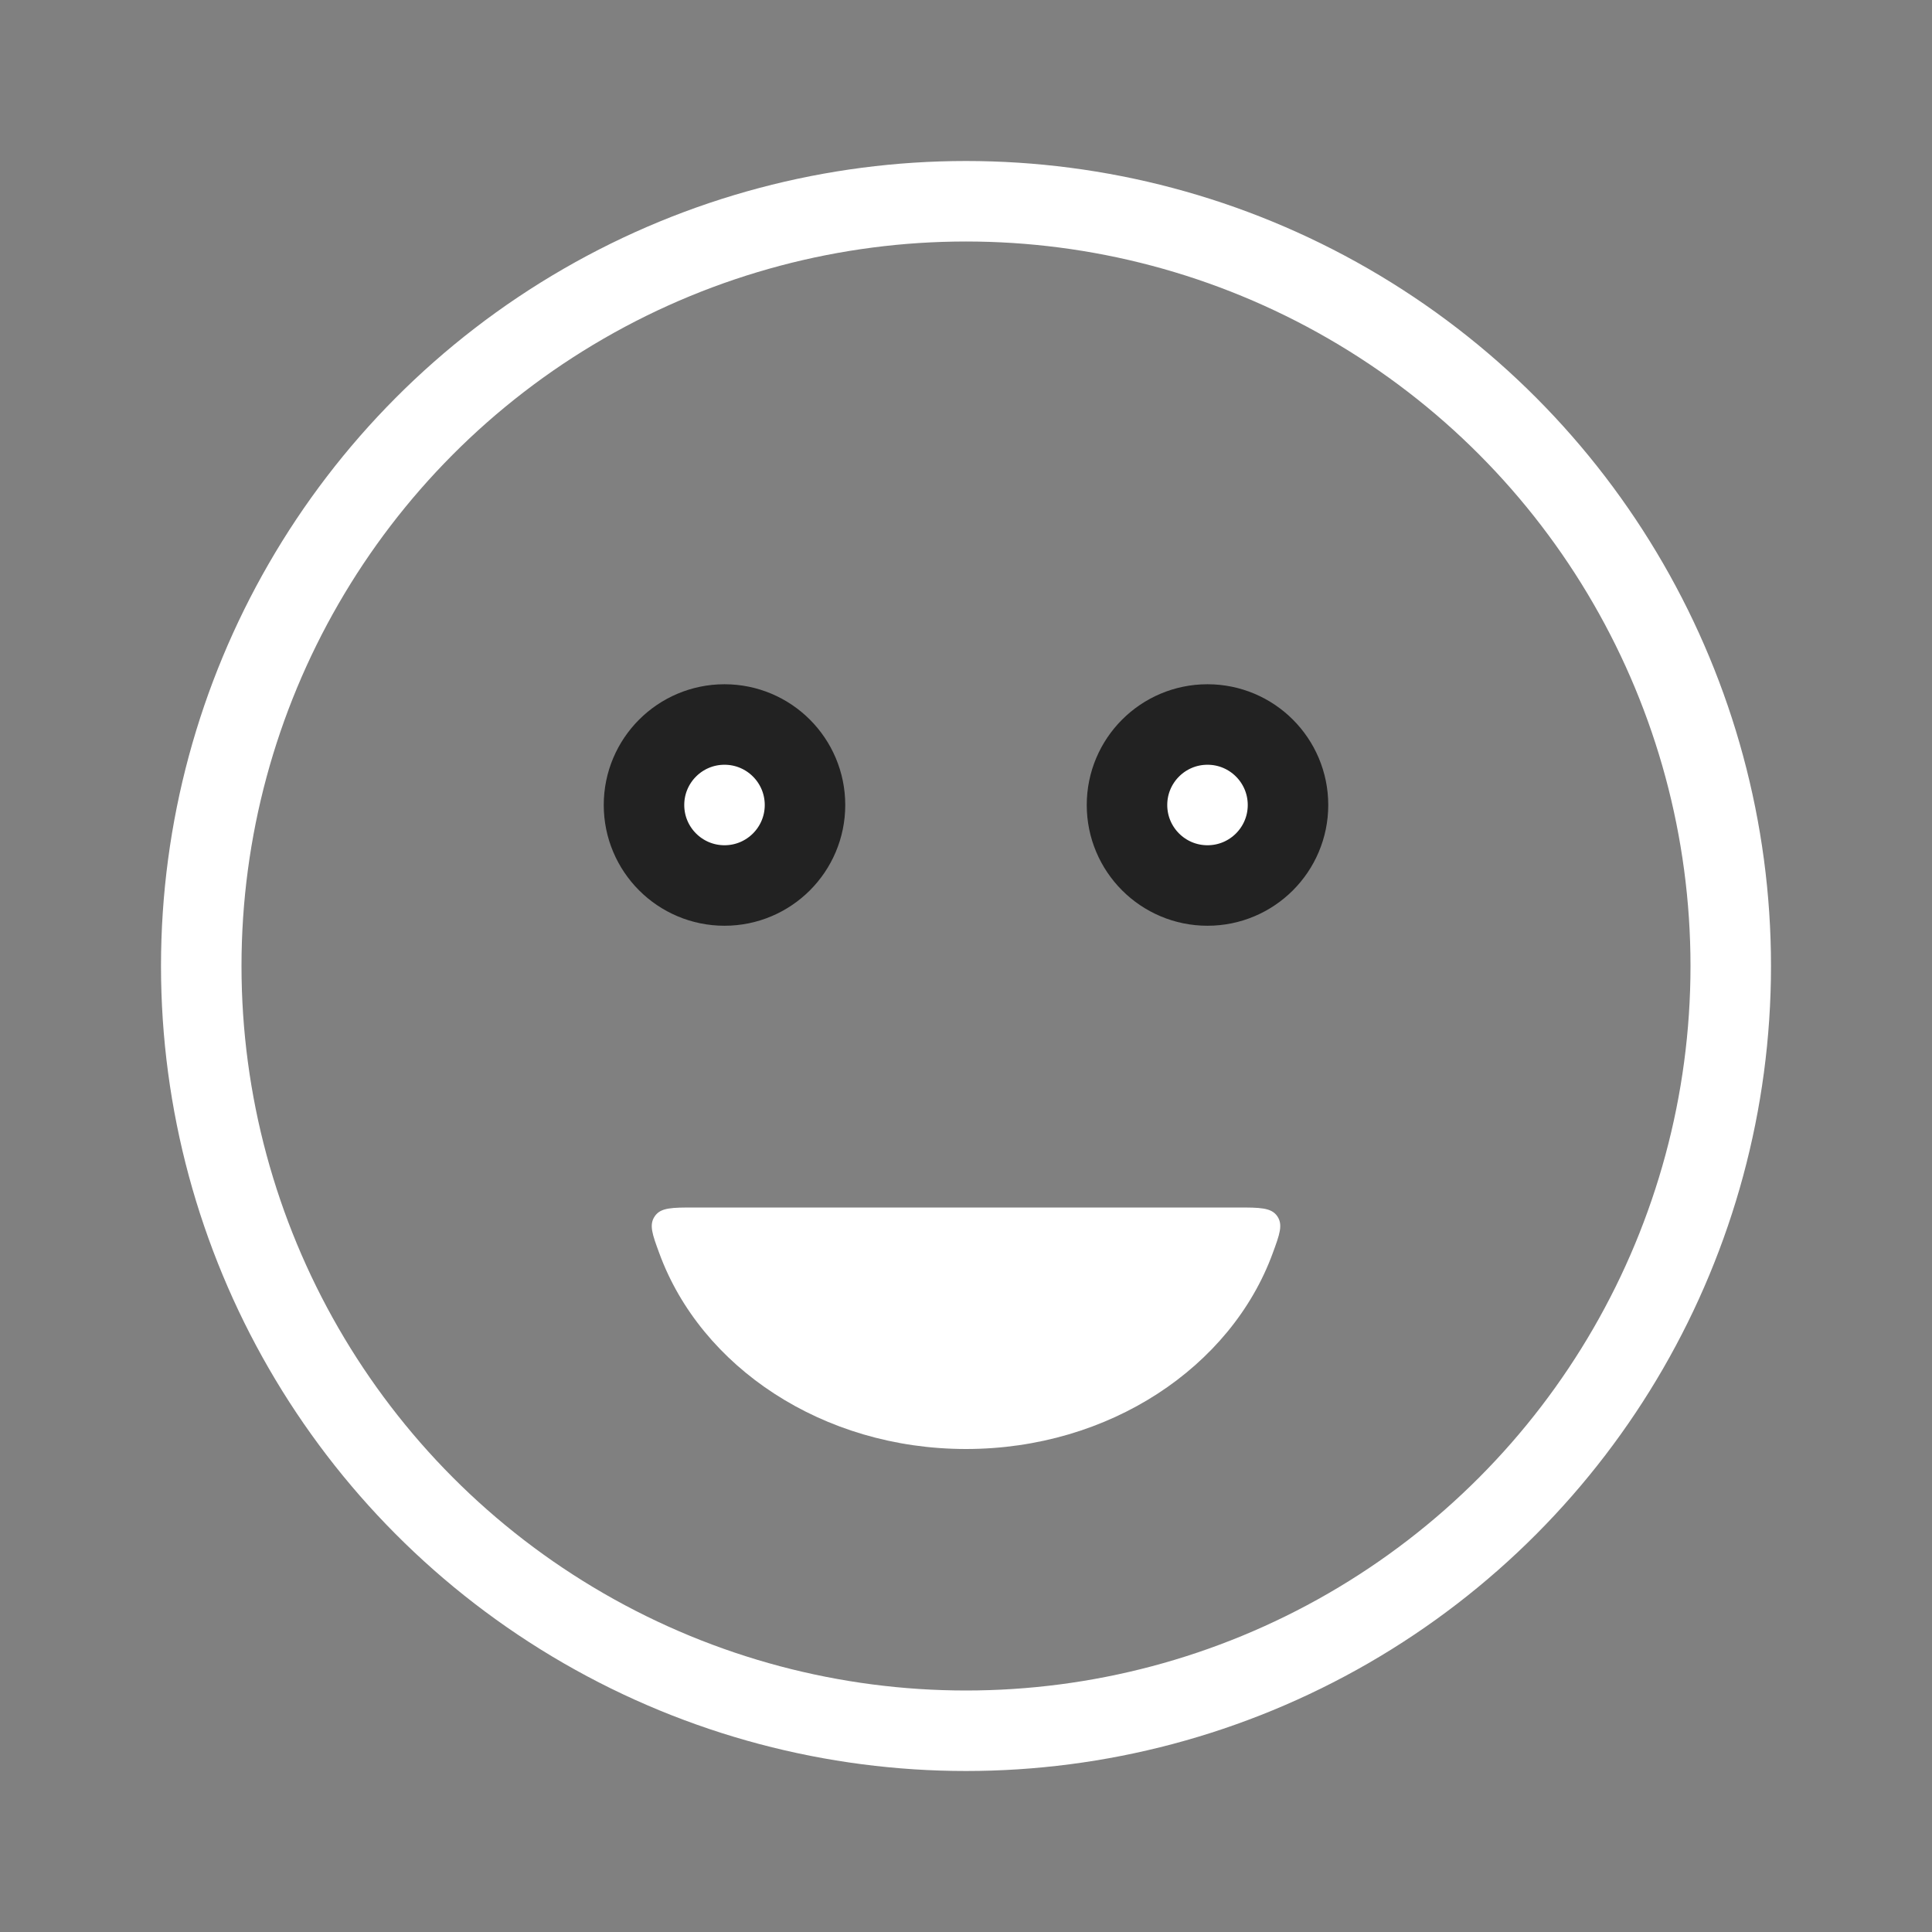 <svg width="24" height="24" viewBox="0 0 24 24" fill="none" xmlns="http://www.w3.org/2000/svg">
<rect x="0" y="0" width="24" height="24" fill="#808080" stroke="none"/>
<circle cx="12" cy="12" r="9.5" stroke="white" stroke-linecap="round"/>
<circle cx="9" cy="10" r="1" fill="white" stroke="#222222" stroke-linecap="round"/>
<circle cx="15" cy="10" r="1" fill="white" stroke="#222222" stroke-linecap="round"/>
<path fill-rule="evenodd" clip-rule="evenodd" d="M8.629 15C8.349 15 8.209 15 8.135 15.107C8.06 15.214 8.103 15.332 8.19 15.568C8.706 16.979 10.217 18 12 18C13.783 18 15.294 16.979 15.81 15.568C15.897 15.332 15.94 15.214 15.866 15.107C15.791 15 15.651 15 15.371 15H8.629Z" fill="white"/>
</svg>

